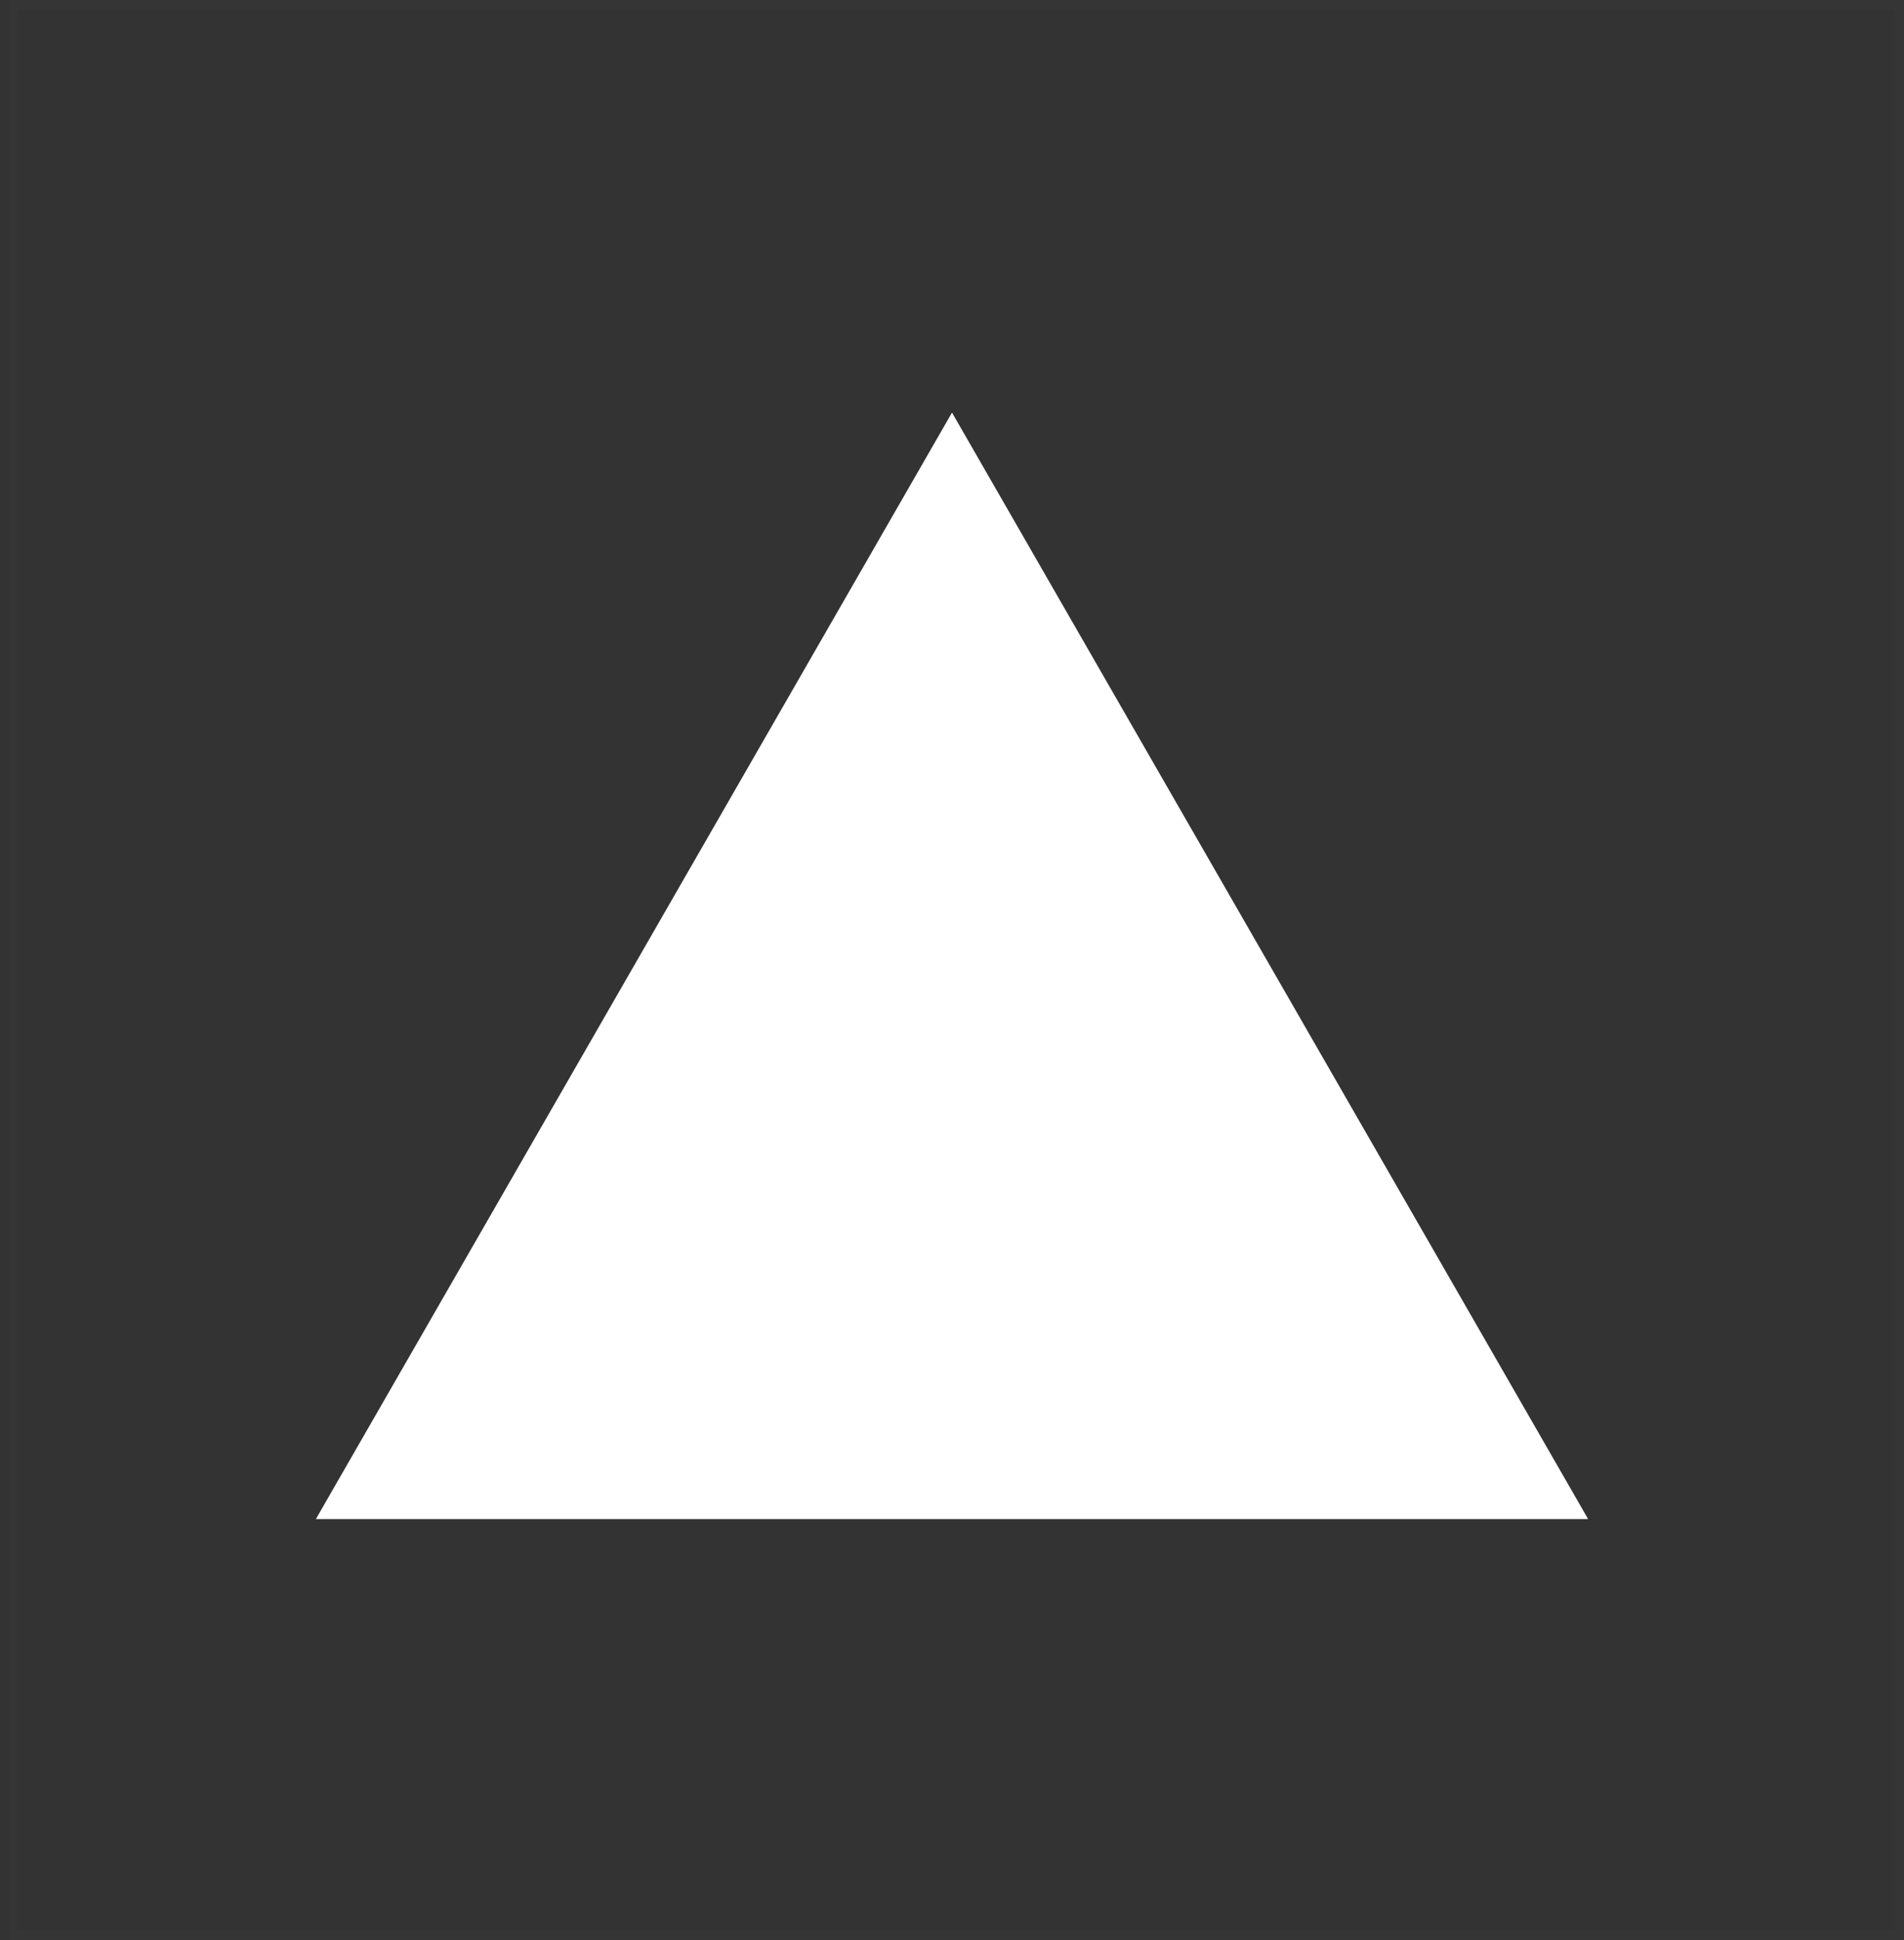 <?xml version="1.0" encoding="UTF-8"?>
<svg width="217px" height="221px" viewBox="0 0 217 221" version="1.1" xmlns="http://www.w3.org/2000/svg" xmlns:xlink="http://www.w3.org/1999/xlink">
    <rect x="0" y="0" width="217" height="221" fill="#333333" stroke="none"/>
    <title>Vercel</title>
    <g id="Vercel" stroke="none" stroke-width="1" fill="none" fill-rule="evenodd">
        <g id="vercel-icon-dark" transform="translate(36, 47)" fill="#FFFFFF" fill-rule="nonzero">
            <polygon id="Path" points="72.5 0 145 126.046 0 126.046"></polygon>
        </g>
        <rect id="Rectangle" stroke-opacity="0.013" stroke="#FFFFFF" x="1.5" y="0.5" width="215" height="220"></rect>
    </g>
</svg>